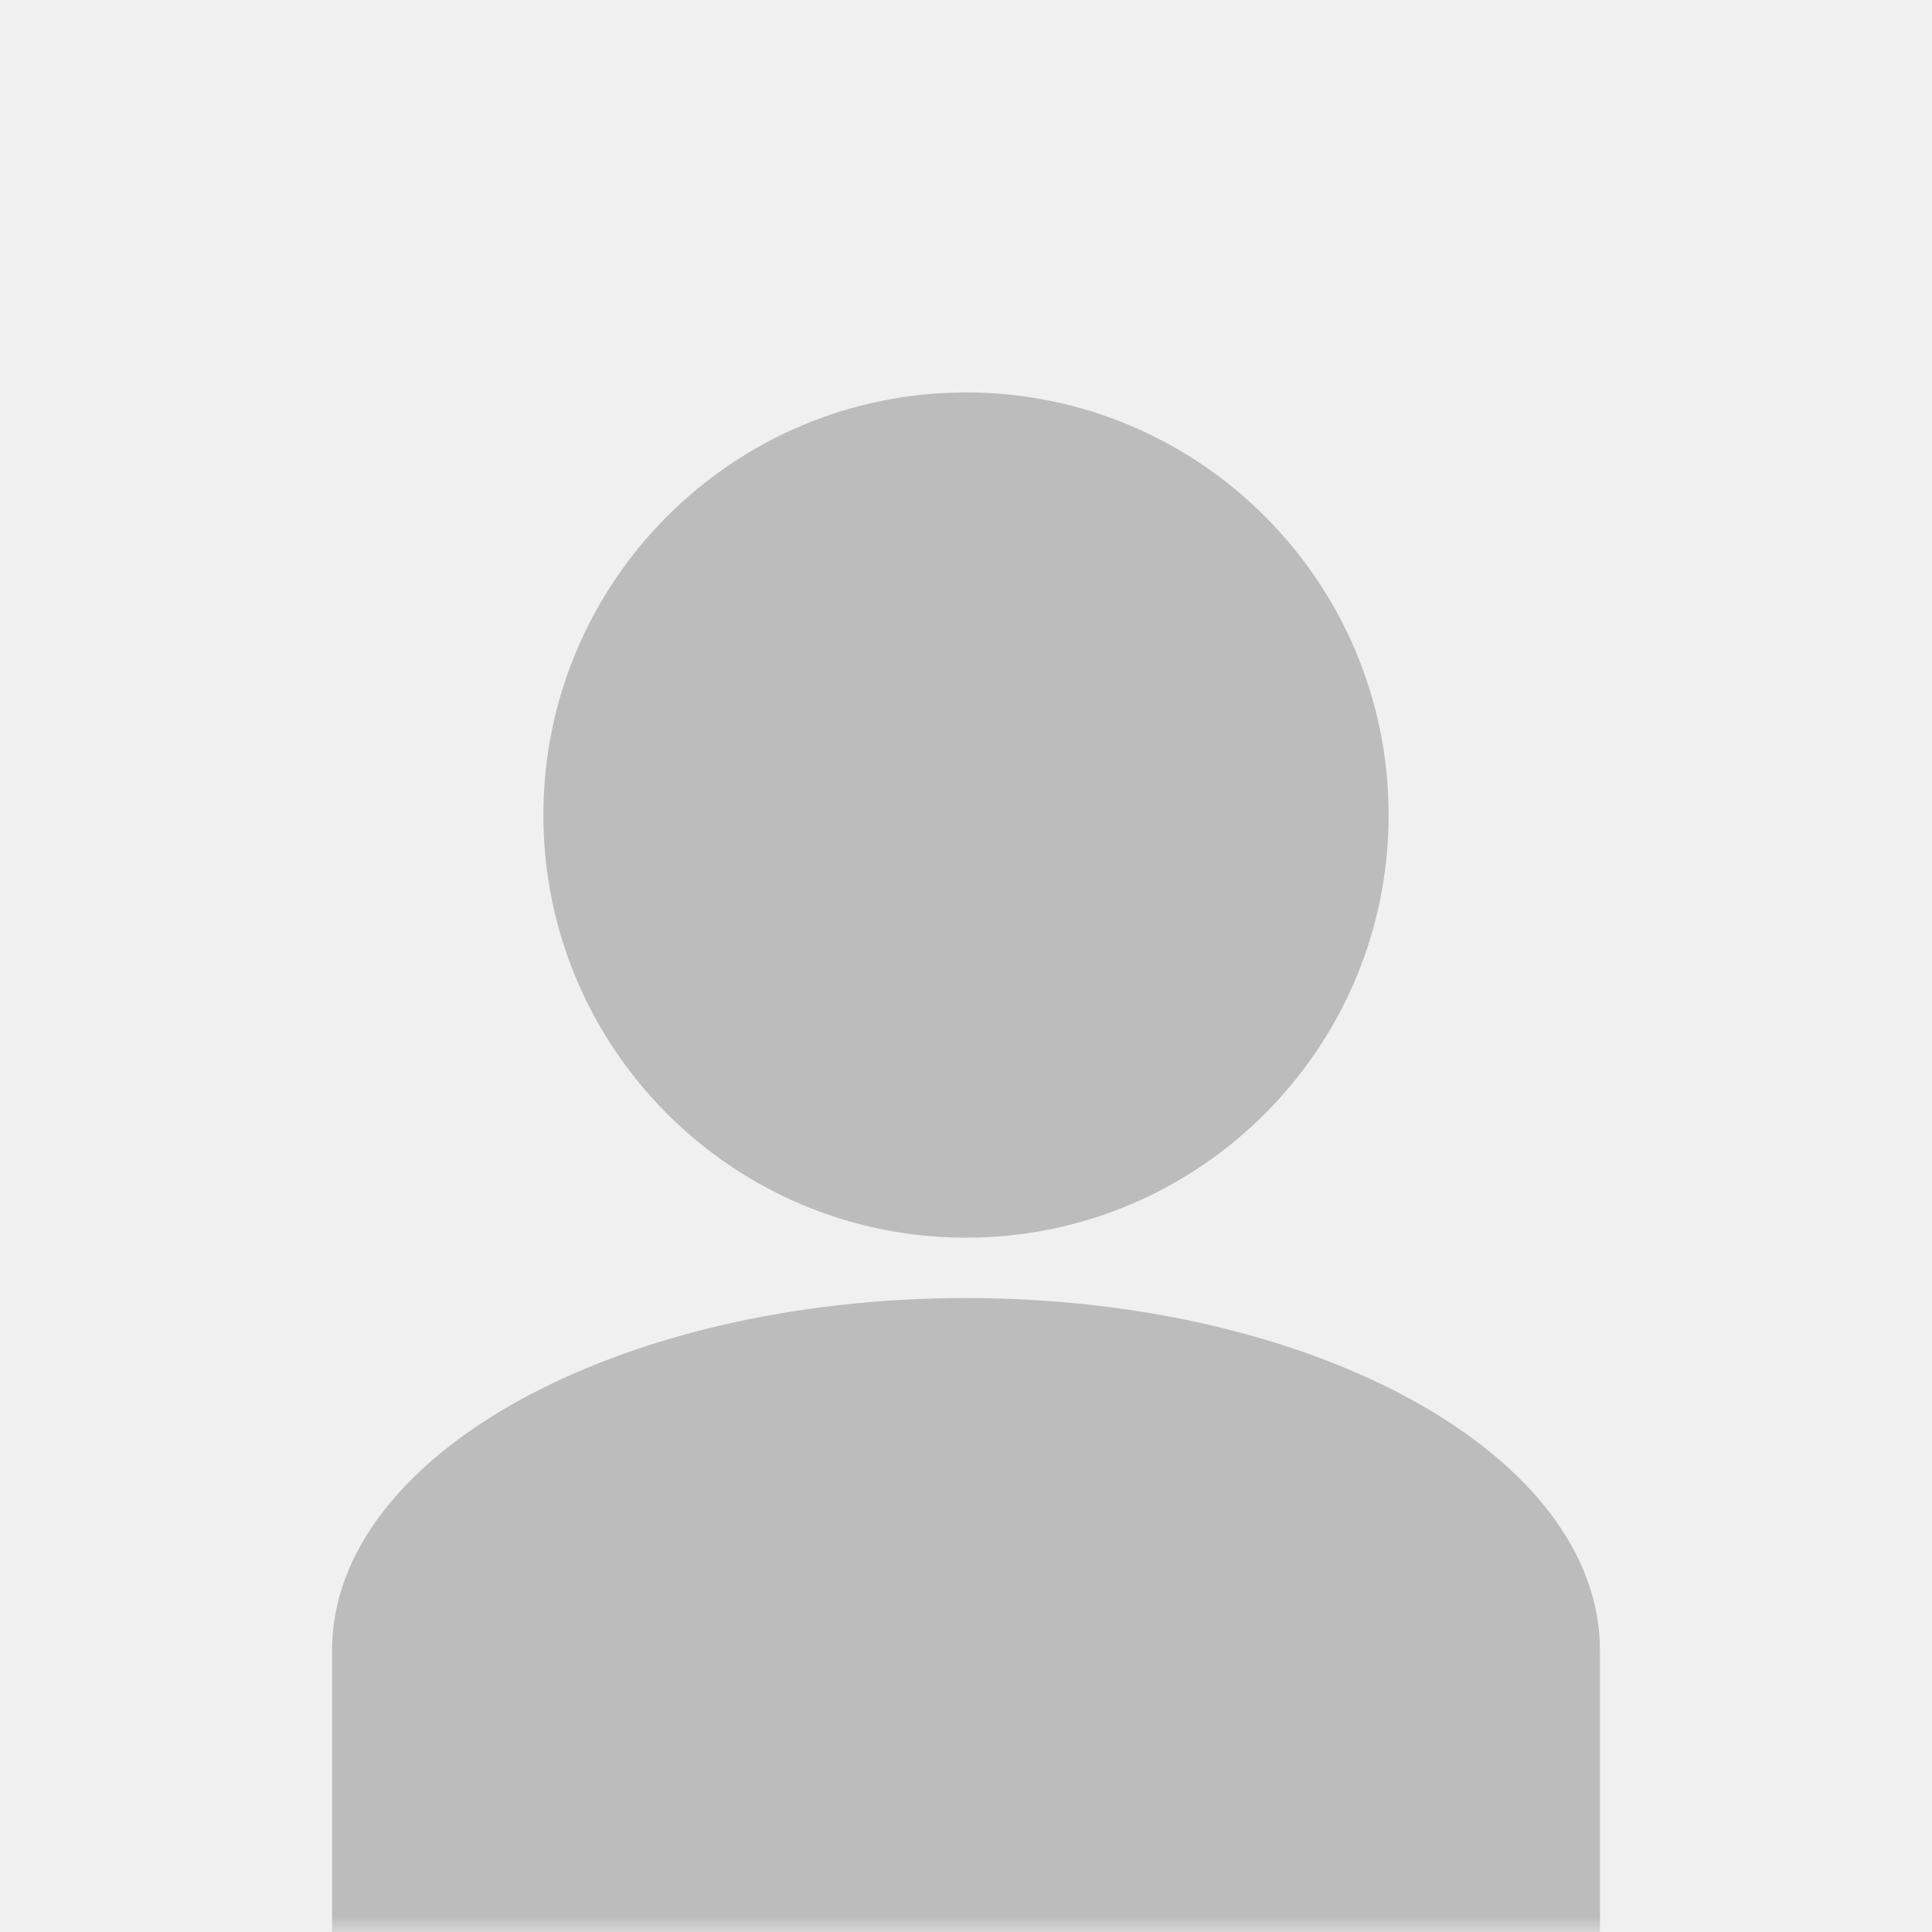 <svg xmlns="http://www.w3.org/2000/svg" xmlns:xlink="http://www.w3.org/1999/xlink" width="64" height="64" viewBox="0 0 64 64">
    <rect x="0" y="0" width="64" height="64" fill="#333333" stroke="none"/>
    <defs>
        <path id="a" d="M0 0h64v64H0z"/>
    </defs>
    <g fill="none" fill-rule="evenodd">
        <mask id="b" fill="#fff">
            <use xlink:href="#a"/>
        </mask>
        <use fill="#F0F0F0" xlink:href="#a"/>
        <path fill="#BCBCBC" d="M53 54.667v11.666H11V54.667C11 48.223 20.402 43 32 43s21 5.223 21 11.667zM32 41c7.729 0 14-6.271 14-14s-6.271-14-14-14-14 6.271-14 14 6.271 14 14 14z" mask="url(#b)"/>
    </g>
</svg>
